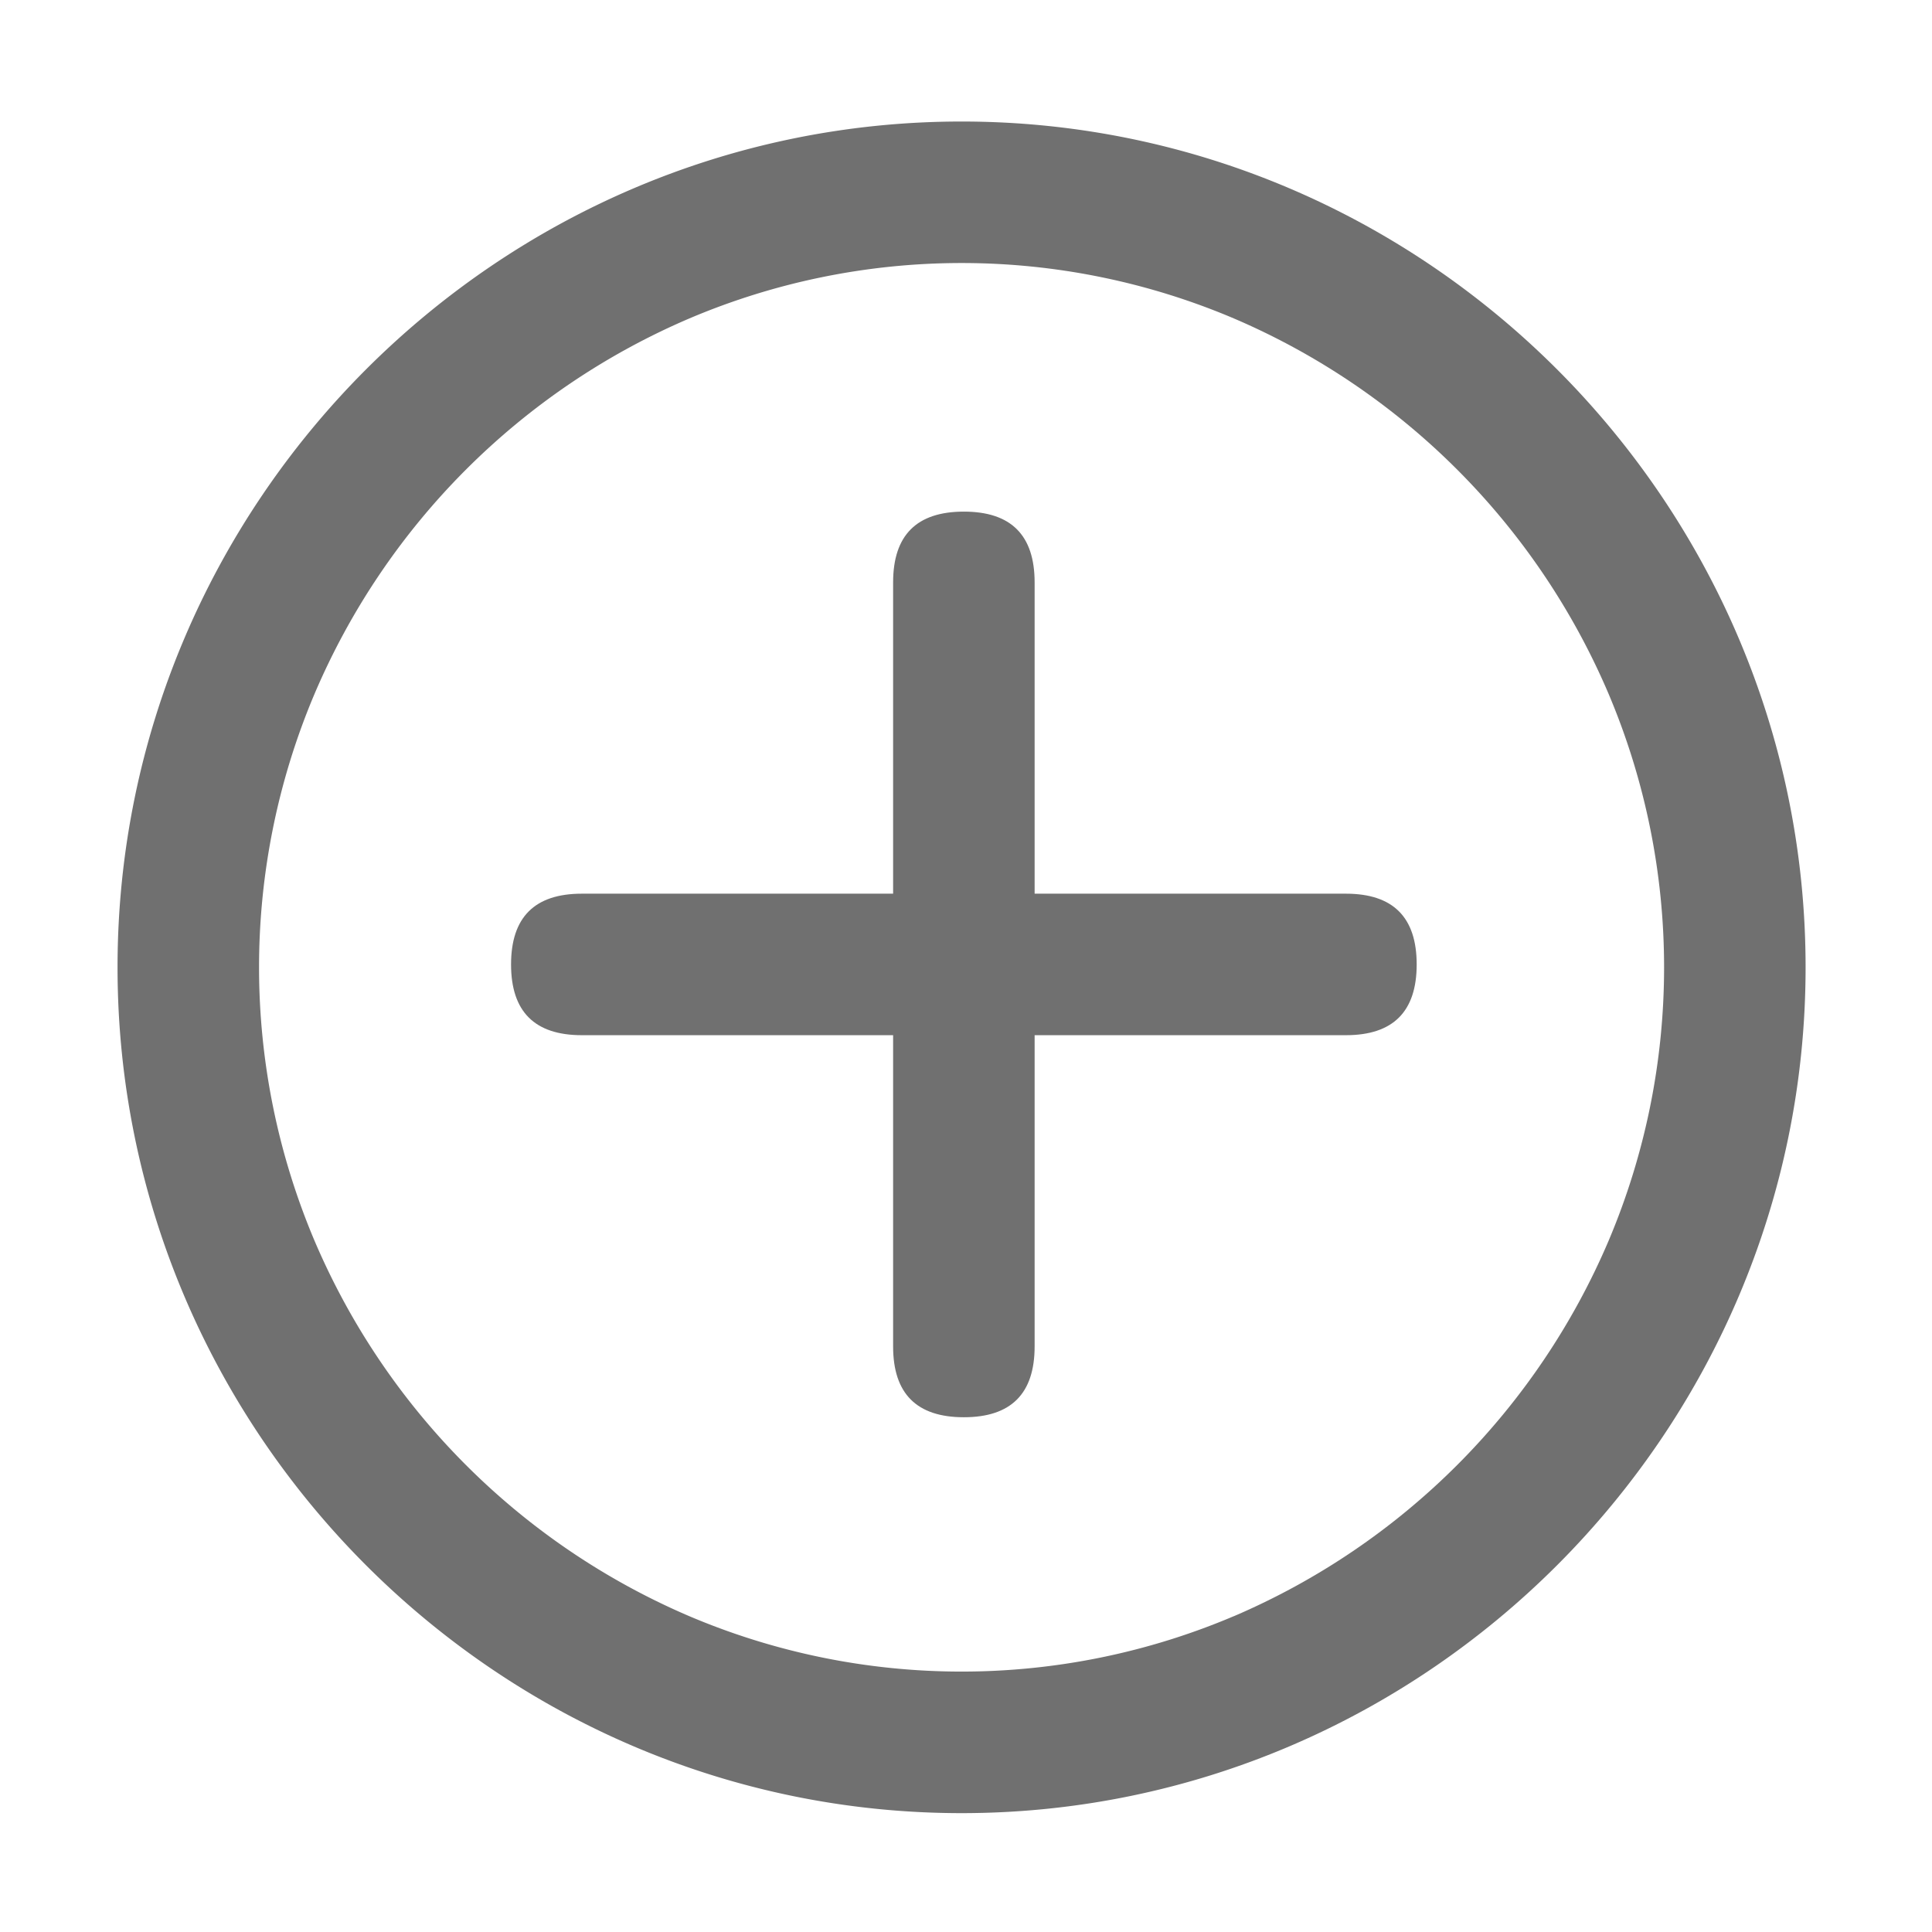 <?xml version="1.0" standalone="no"?><!DOCTYPE svg PUBLIC "-//W3C//DTD SVG 1.1//EN" "http://www.w3.org/Graphics/SVG/1.1/DTD/svg11.dtd"><svg t="1729996461635" class="icon" viewBox="0 0 1024 1024" version="1.1" xmlns="http://www.w3.org/2000/svg" p-id="6131" xmlns:xlink="http://www.w3.org/1999/xlink" width="512" height="512"><path d="M509.65 961C263.6 961 62.3 759.26 62.3 512.7S263.6 64.41 509.65 64.41 957 266.14 957 512.7 755.69 961 509.65 961zM654 856.61a377.28 377.28 0 0 0 198.65-199.12 371.82 371.82 0 0 0 0-289.58A377.18 377.18 0 0 0 654 168.79a369.15 369.15 0 0 0-288.64 0 377.09 377.09 0 0 0-198.71 199.12 371.82 371.82 0 0 0 0 289.58A377.12 377.12 0 0 0 365.33 856.6a369.21 369.21 0 0 0 288.64 0z" fill="#707070" p-id="6132" data-spm-anchor-id="a313x.search_index.0.i13.66903a81vIZCPL" class="selected"></path><path d="M270.87 473.67m37.5 0l405 0q37.5 0 37.5 37.5l0 0q0 37.5-37.5 37.5l-405 0q-37.5 0-37.5-37.5l0 0q0-37.5 37.5-37.5Z" fill="#707070" p-id="6133" data-spm-anchor-id="a313x.search_index.0.i12.66903a81vIZCPL" class="selected"></path><path d="M473.37 751.17m0-37.5l0-405q0-37.5 37.5-37.5l0 0q37.5 0 37.5 37.5l0 405q0 37.5-37.5 37.5l0 0q-37.5 0-37.5-37.5Z" fill="#707070" p-id="6134" data-spm-anchor-id="a313x.search_index.0.i14.66903a81vIZCPL" class="selected"></path></svg>